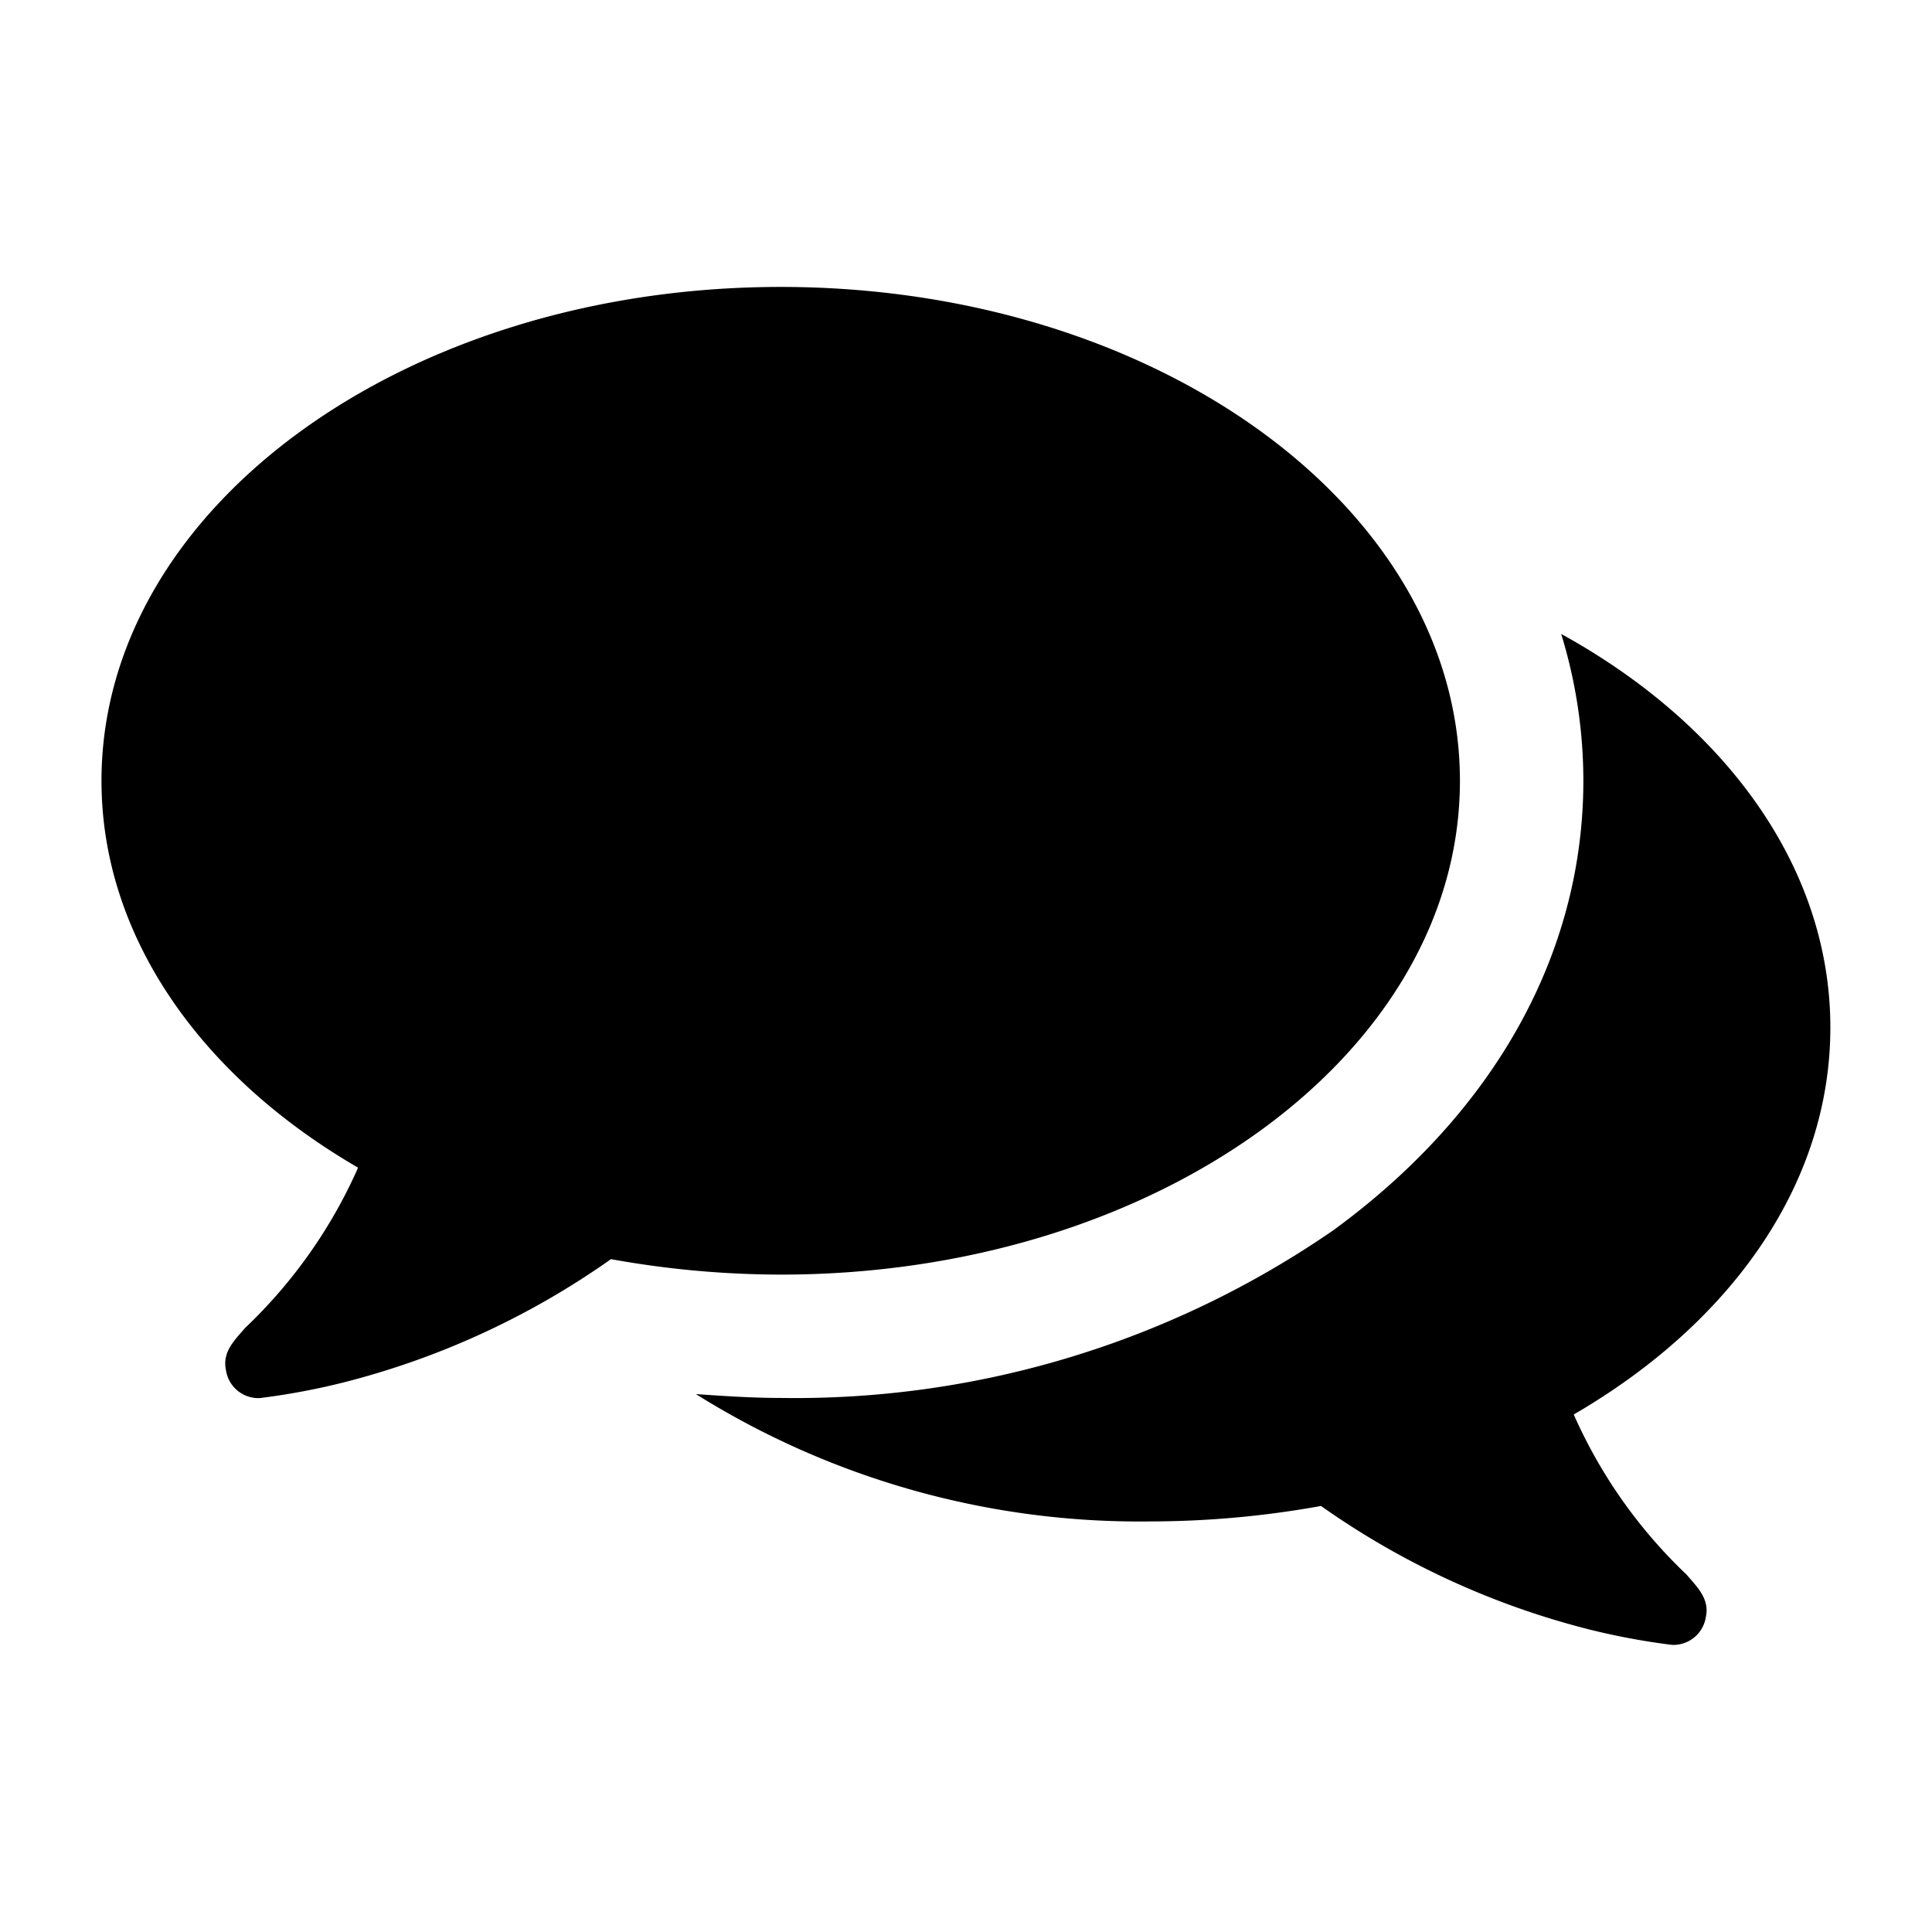 <svg xmlns="http://www.w3.org/2000/svg" width="64" height="64" viewBox="0 0 64 64">
  <title>BBG_speech-statement</title>
  <path d="M25.864,42.223a31.85,31.85,0,0,1-5.625-.512,26.757,26.757,0,0,1-8.882,4.09,23.022,23.022,0,0,1-2.749.512h-.1a1.084,1.084,0,0,1-1.023-.927c-.128-.606.287-.99.638-1.4a16.513,16.513,0,0,0,3.739-5.306c-5.176-3-8.5-7.638-8.5-12.814,0-9.043,10.065-16.361,22.5-16.361s22.5,7.319,22.5,16.361S38.3,42.223,25.864,42.223Zm26.268,4.633a16.513,16.513,0,0,0,3.739,5.306c.352.415.766.8.638,1.4a1.09,1.09,0,0,1-1.118.927,23.022,23.022,0,0,1-2.749-.512,26.757,26.757,0,0,1-8.882-4.09,31.85,31.85,0,0,1-5.625.512,27.7,27.7,0,0,1-15.083-4.218c.927.065,1.884.128,2.812.128a31.385,31.385,0,0,0,18.311-5.56c5.337-3.9,8.276-9.171,8.276-14.892A16.548,16.548,0,0,0,51.716,21c5.4,2.972,8.917,7.7,8.917,13.037C60.632,39.25,57.308,43.853,52.133,46.856Z"/>
</svg>
